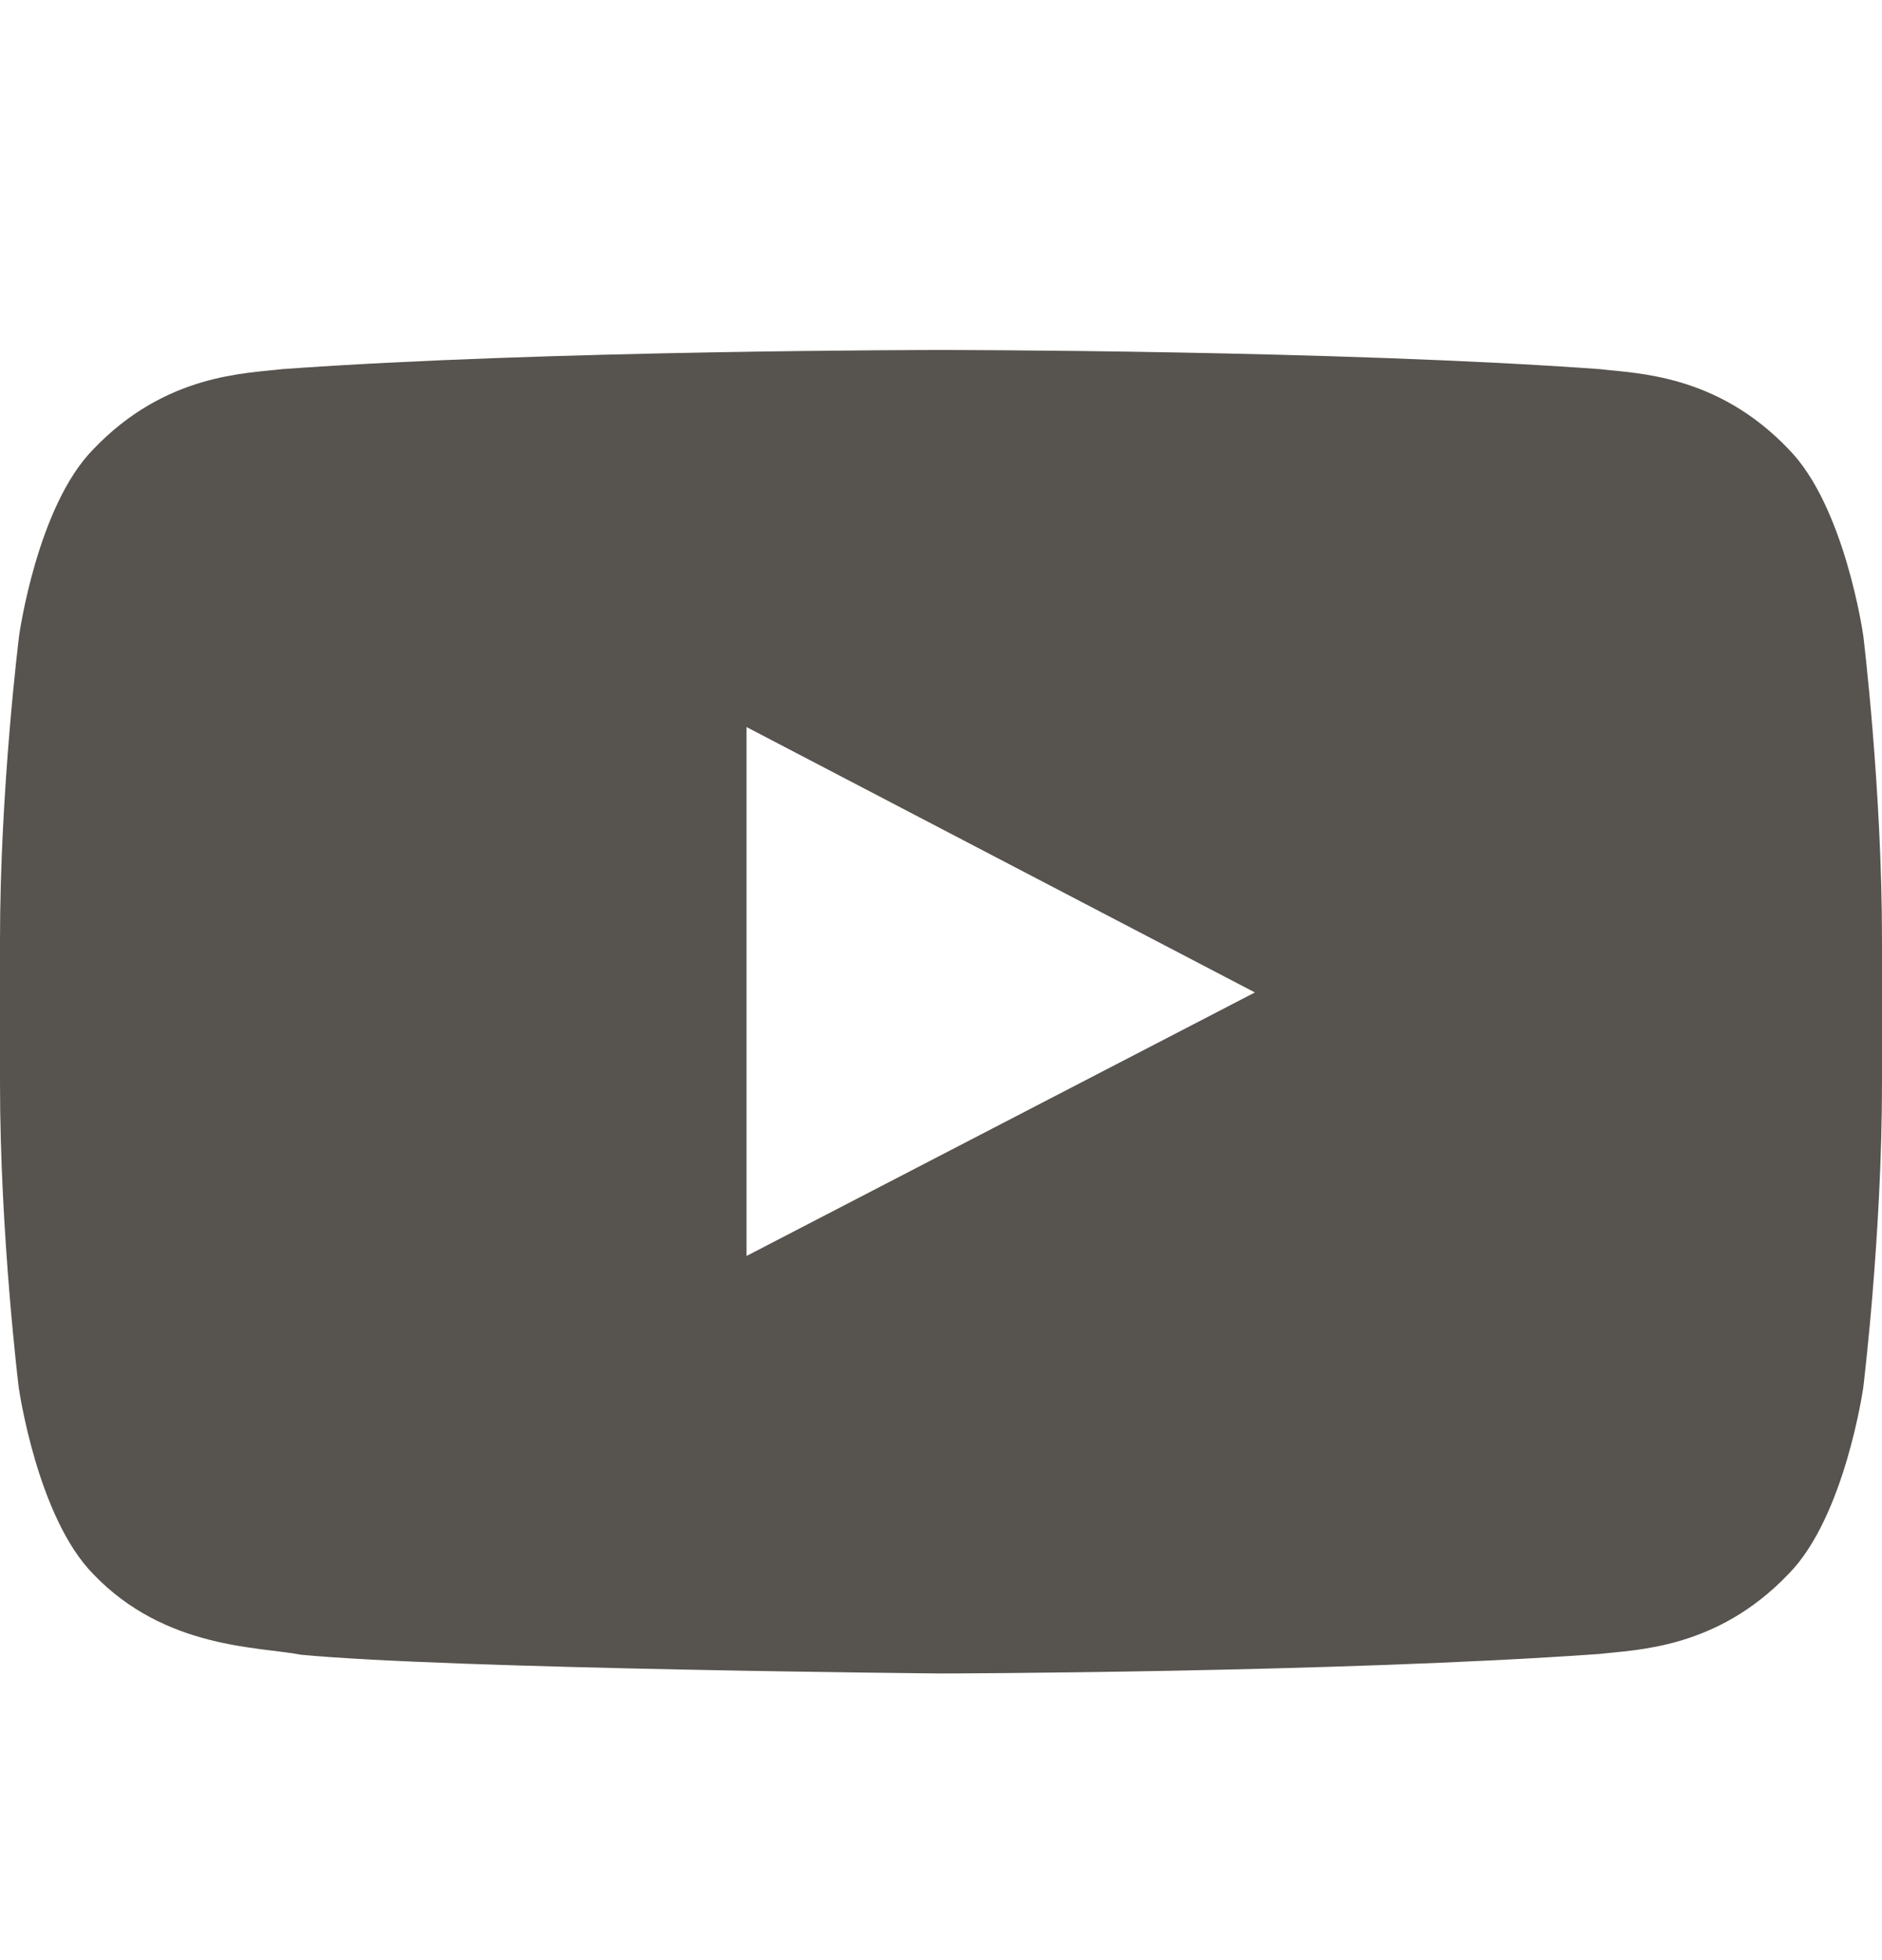 <svg width="24" height="25" viewBox="0 0 24 25" fill="none" xmlns="http://www.w3.org/2000/svg">
    <path
        d="M23.761 8.106C23.761 8.106 23.527 6.451 22.805 5.725C21.891 4.769 20.869 4.764 20.4 4.708C17.044 4.464 12.005 4.464 12.005 4.464H11.995C11.995 4.464 6.956 4.464 3.6 4.708C3.131 4.764 2.109 4.769 1.195 5.725C0.473 6.451 0.244 8.106 0.244 8.106C0.244 8.106 0 10.051 0 11.992V13.811C0 15.751 0.239 17.697 0.239 17.697C0.239 17.697 0.473 19.351 1.191 20.078C2.105 21.034 3.305 21.001 3.839 21.105C5.761 21.287 12 21.344 12 21.344C12 21.344 17.044 21.334 20.4 21.095C20.869 21.039 21.891 21.034 22.805 20.078C23.527 19.351 23.761 17.697 23.761 17.697C23.761 17.697 24 15.756 24 13.811V11.992C24 10.051 23.761 8.106 23.761 8.106ZM9.52 16.019V9.273L16.003 12.658L9.52 16.019Z"
        fill="#57534E" />
</svg>